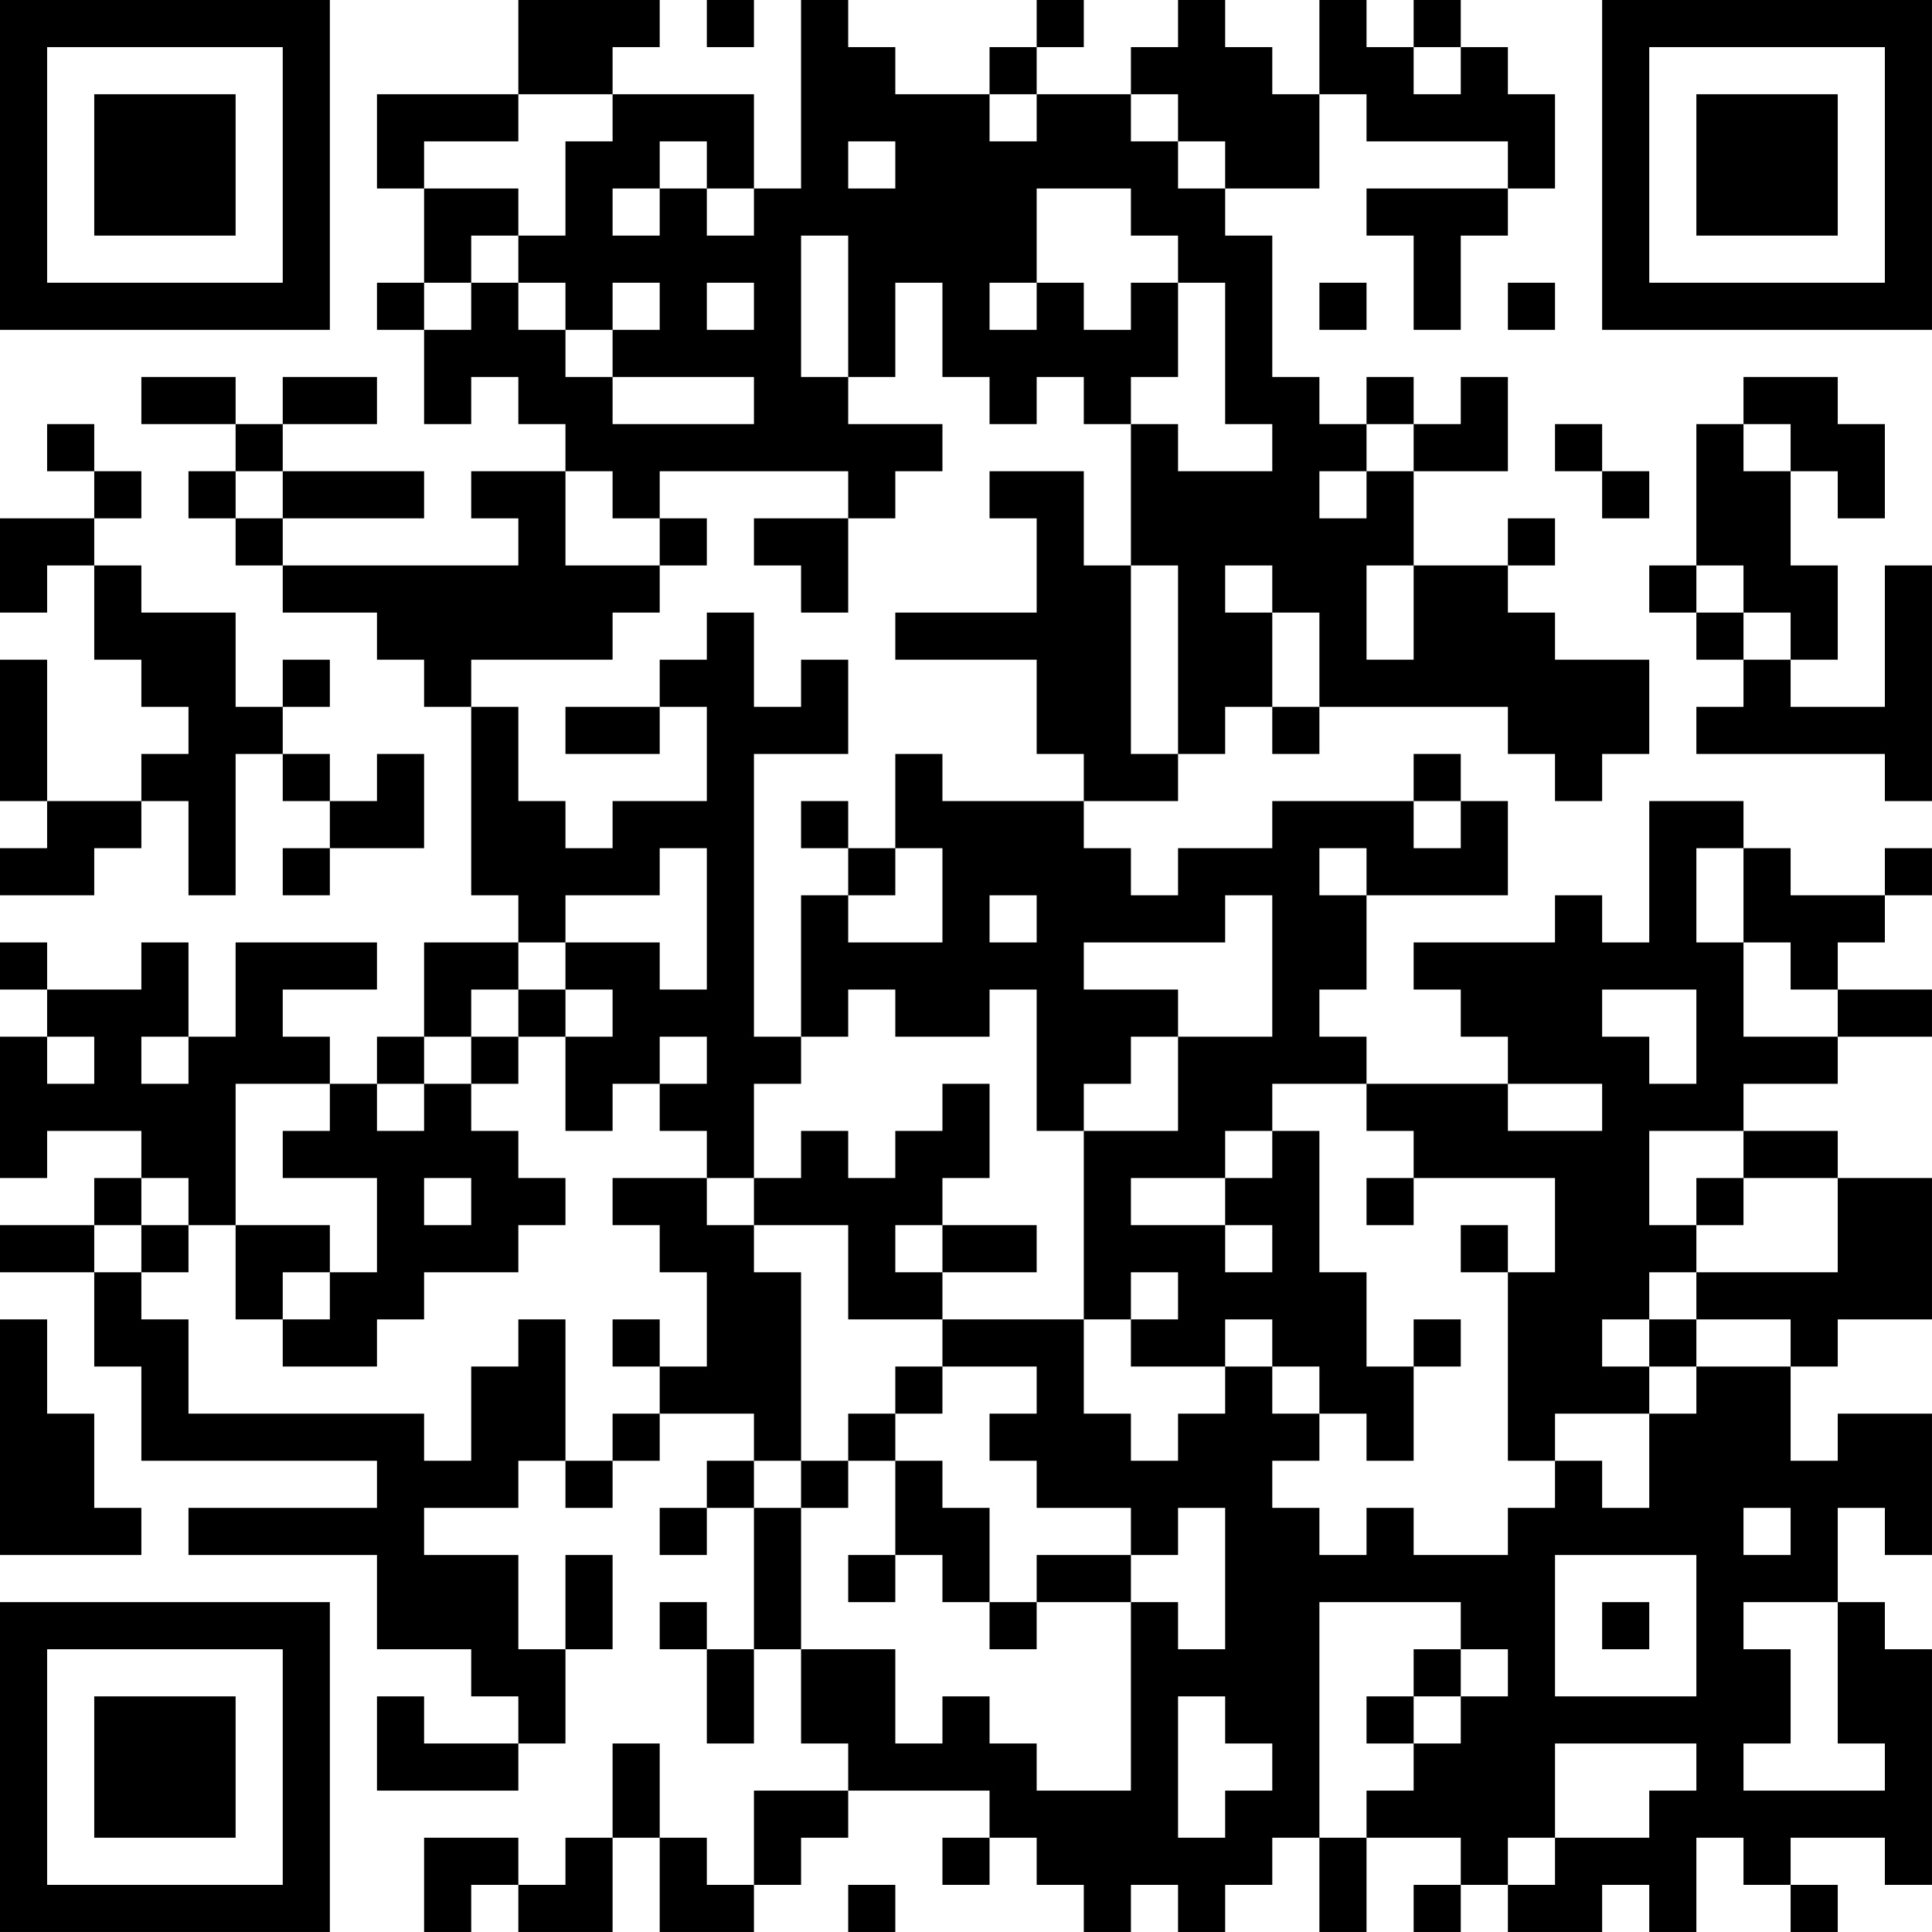 <?xml version="1.0" encoding="UTF-8"?>
<svg xmlns="http://www.w3.org/2000/svg" version="1.1" width="200" height="200" viewBox="0 0 200 200"><rect x="0" y="0" width="200" height="200" fill="#ffffff"/><g transform="scale(4.878)"><g transform="translate(0,0)"><path fill-rule="evenodd" d="M11 0L11 2L8 2L8 4L9 4L9 6L8 6L8 7L9 7L9 9L10 9L10 8L11 8L11 9L12 9L12 10L10 10L10 11L11 11L11 12L6 12L6 11L9 11L9 10L6 10L6 9L8 9L8 8L6 8L6 9L5 9L5 8L3 8L3 9L5 9L5 10L4 10L4 11L5 11L5 12L6 12L6 13L8 13L8 14L9 14L9 15L10 15L10 19L11 19L11 20L9 20L9 22L8 22L8 23L7 23L7 22L6 22L6 21L8 21L8 20L5 20L5 22L4 22L4 20L3 20L3 21L1 21L1 20L0 20L0 21L1 21L1 22L0 22L0 25L1 25L1 24L3 24L3 25L2 25L2 26L0 26L0 27L2 27L2 29L3 29L3 31L8 31L8 32L4 32L4 33L8 33L8 35L10 35L10 36L11 36L11 37L9 37L9 36L8 36L8 38L11 38L11 37L12 37L12 35L13 35L13 33L12 33L12 35L11 35L11 33L9 33L9 32L11 32L11 31L12 31L12 32L13 32L13 31L14 31L14 30L16 30L16 31L15 31L15 32L14 32L14 33L15 33L15 32L16 32L16 35L15 35L15 34L14 34L14 35L15 35L15 37L16 37L16 35L17 35L17 37L18 37L18 38L16 38L16 40L15 40L15 39L14 39L14 37L13 37L13 39L12 39L12 40L11 40L11 39L9 39L9 41L10 41L10 40L11 40L11 41L13 41L13 39L14 39L14 41L16 41L16 40L17 40L17 39L18 39L18 38L21 38L21 39L20 39L20 40L21 40L21 39L22 39L22 40L23 40L23 41L24 41L24 40L25 40L25 41L26 41L26 40L27 40L27 39L28 39L28 41L29 41L29 39L31 39L31 40L30 40L30 41L31 41L31 40L32 40L32 41L34 41L34 40L35 40L35 41L36 41L36 39L37 39L37 40L38 40L38 41L39 41L39 40L38 40L38 39L40 39L40 40L41 40L41 35L40 35L40 34L39 34L39 32L40 32L40 33L41 33L41 30L39 30L39 31L38 31L38 29L39 29L39 28L41 28L41 25L39 25L39 24L37 24L37 23L39 23L39 22L41 22L41 21L39 21L39 20L40 20L40 19L41 19L41 18L40 18L40 19L38 19L38 18L37 18L37 17L35 17L35 20L34 20L34 19L33 19L33 20L30 20L30 21L31 21L31 22L32 22L32 23L29 23L29 22L28 22L28 21L29 21L29 19L32 19L32 17L31 17L31 16L30 16L30 17L27 17L27 18L25 18L25 19L24 19L24 18L23 18L23 17L25 17L25 16L26 16L26 15L27 15L27 16L28 16L28 15L32 15L32 16L33 16L33 17L34 17L34 16L35 16L35 14L33 14L33 13L32 13L32 12L33 12L33 11L32 11L32 12L30 12L30 10L32 10L32 8L31 8L31 9L30 9L30 8L29 8L29 9L28 9L28 8L27 8L27 5L26 5L26 4L28 4L28 2L29 2L29 3L32 3L32 4L29 4L29 5L30 5L30 7L31 7L31 5L32 5L32 4L33 4L33 2L32 2L32 1L31 1L31 0L30 0L30 1L29 1L29 0L28 0L28 2L27 2L27 1L26 1L26 0L25 0L25 1L24 1L24 2L22 2L22 1L23 1L23 0L22 0L22 1L21 1L21 2L19 2L19 1L18 1L18 0L17 0L17 4L16 4L16 2L13 2L13 1L14 1L14 0ZM15 0L15 1L16 1L16 0ZM30 1L30 2L31 2L31 1ZM11 2L11 3L9 3L9 4L11 4L11 5L10 5L10 6L9 6L9 7L10 7L10 6L11 6L11 7L12 7L12 8L13 8L13 9L16 9L16 8L13 8L13 7L14 7L14 6L13 6L13 7L12 7L12 6L11 6L11 5L12 5L12 3L13 3L13 2ZM21 2L21 3L22 3L22 2ZM24 2L24 3L25 3L25 4L26 4L26 3L25 3L25 2ZM14 3L14 4L13 4L13 5L14 5L14 4L15 4L15 5L16 5L16 4L15 4L15 3ZM18 3L18 4L19 4L19 3ZM22 4L22 6L21 6L21 7L22 7L22 6L23 6L23 7L24 7L24 6L25 6L25 8L24 8L24 9L23 9L23 8L22 8L22 9L21 9L21 8L20 8L20 6L19 6L19 8L18 8L18 5L17 5L17 8L18 8L18 9L20 9L20 10L19 10L19 11L18 11L18 10L14 10L14 11L13 11L13 10L12 10L12 12L14 12L14 13L13 13L13 14L10 14L10 15L11 15L11 17L12 17L12 18L13 18L13 17L15 17L15 15L14 15L14 14L15 14L15 13L16 13L16 15L17 15L17 14L18 14L18 16L16 16L16 22L17 22L17 23L16 23L16 25L15 25L15 24L14 24L14 23L15 23L15 22L14 22L14 23L13 23L13 24L12 24L12 22L13 22L13 21L12 21L12 20L14 20L14 21L15 21L15 18L14 18L14 19L12 19L12 20L11 20L11 21L10 21L10 22L9 22L9 23L8 23L8 24L9 24L9 23L10 23L10 24L11 24L11 25L12 25L12 26L11 26L11 27L9 27L9 28L8 28L8 29L6 29L6 28L7 28L7 27L8 27L8 25L6 25L6 24L7 24L7 23L5 23L5 26L4 26L4 25L3 25L3 26L2 26L2 27L3 27L3 28L4 28L4 30L9 30L9 31L10 31L10 29L11 29L11 28L12 28L12 31L13 31L13 30L14 30L14 29L15 29L15 27L14 27L14 26L13 26L13 25L15 25L15 26L16 26L16 27L17 27L17 31L16 31L16 32L17 32L17 35L19 35L19 37L20 37L20 36L21 36L21 37L22 37L22 38L24 38L24 34L25 34L25 35L26 35L26 32L25 32L25 33L24 33L24 32L22 32L22 31L21 31L21 30L22 30L22 29L20 29L20 28L23 28L23 30L24 30L24 31L25 31L25 30L26 30L26 29L27 29L27 30L28 30L28 31L27 31L27 32L28 32L28 33L29 33L29 32L30 32L30 33L32 33L32 32L33 32L33 31L34 31L34 32L35 32L35 30L36 30L36 29L38 29L38 28L36 28L36 27L39 27L39 25L37 25L37 24L35 24L35 26L36 26L36 27L35 27L35 28L34 28L34 29L35 29L35 30L33 30L33 31L32 31L32 27L33 27L33 25L30 25L30 24L29 24L29 23L27 23L27 24L26 24L26 25L24 25L24 26L26 26L26 27L27 27L27 26L26 26L26 25L27 25L27 24L28 24L28 27L29 27L29 29L30 29L30 31L29 31L29 30L28 30L28 29L27 29L27 28L26 28L26 29L24 29L24 28L25 28L25 27L24 27L24 28L23 28L23 24L25 24L25 22L27 22L27 19L26 19L26 20L23 20L23 21L25 21L25 22L24 22L24 23L23 23L23 24L22 24L22 21L21 21L21 22L19 22L19 21L18 21L18 22L17 22L17 19L18 19L18 20L20 20L20 18L19 18L19 16L20 16L20 17L23 17L23 16L22 16L22 14L19 14L19 13L22 13L22 11L21 11L21 10L23 10L23 12L24 12L24 16L25 16L25 12L24 12L24 9L25 9L25 10L27 10L27 9L26 9L26 6L25 6L25 5L24 5L24 4ZM15 6L15 7L16 7L16 6ZM28 6L28 7L29 7L29 6ZM32 6L32 7L33 7L33 6ZM37 8L37 9L36 9L36 12L35 12L35 13L36 13L36 14L37 14L37 15L36 15L36 16L40 16L40 17L41 17L41 12L40 12L40 15L38 15L38 14L39 14L39 12L38 12L38 10L39 10L39 11L40 11L40 9L39 9L39 8ZM1 9L1 10L2 10L2 11L0 11L0 13L1 13L1 12L2 12L2 14L3 14L3 15L4 15L4 16L3 16L3 17L1 17L1 14L0 14L0 17L1 17L1 18L0 18L0 19L2 19L2 18L3 18L3 17L4 17L4 19L5 19L5 16L6 16L6 17L7 17L7 18L6 18L6 19L7 19L7 18L9 18L9 16L8 16L8 17L7 17L7 16L6 16L6 15L7 15L7 14L6 14L6 15L5 15L5 13L3 13L3 12L2 12L2 11L3 11L3 10L2 10L2 9ZM29 9L29 10L28 10L28 11L29 11L29 10L30 10L30 9ZM33 9L33 10L34 10L34 11L35 11L35 10L34 10L34 9ZM37 9L37 10L38 10L38 9ZM5 10L5 11L6 11L6 10ZM14 11L14 12L15 12L15 11ZM16 11L16 12L17 12L17 13L18 13L18 11ZM26 12L26 13L27 13L27 15L28 15L28 13L27 13L27 12ZM29 12L29 14L30 14L30 12ZM36 12L36 13L37 13L37 14L38 14L38 13L37 13L37 12ZM12 15L12 16L14 16L14 15ZM17 17L17 18L18 18L18 19L19 19L19 18L18 18L18 17ZM30 17L30 18L31 18L31 17ZM28 18L28 19L29 19L29 18ZM36 18L36 20L37 20L37 22L39 22L39 21L38 21L38 20L37 20L37 18ZM21 19L21 20L22 20L22 19ZM11 21L11 22L10 22L10 23L11 23L11 22L12 22L12 21ZM34 21L34 22L35 22L35 23L36 23L36 21ZM1 22L1 23L2 23L2 22ZM3 22L3 23L4 23L4 22ZM20 23L20 24L19 24L19 25L18 25L18 24L17 24L17 25L16 25L16 26L18 26L18 28L20 28L20 27L22 27L22 26L20 26L20 25L21 25L21 23ZM32 23L32 24L34 24L34 23ZM9 25L9 26L10 26L10 25ZM29 25L29 26L30 26L30 25ZM36 25L36 26L37 26L37 25ZM3 26L3 27L4 27L4 26ZM5 26L5 28L6 28L6 27L7 27L7 26ZM19 26L19 27L20 27L20 26ZM31 26L31 27L32 27L32 26ZM0 28L0 33L3 33L3 32L2 32L2 30L1 30L1 28ZM13 28L13 29L14 29L14 28ZM30 28L30 29L31 29L31 28ZM35 28L35 29L36 29L36 28ZM19 29L19 30L18 30L18 31L17 31L17 32L18 32L18 31L19 31L19 33L18 33L18 34L19 34L19 33L20 33L20 34L21 34L21 35L22 35L22 34L24 34L24 33L22 33L22 34L21 34L21 32L20 32L20 31L19 31L19 30L20 30L20 29ZM37 32L37 33L38 33L38 32ZM33 33L33 36L36 36L36 33ZM28 34L28 39L29 39L29 38L30 38L30 37L31 37L31 36L32 36L32 35L31 35L31 34ZM34 34L34 35L35 35L35 34ZM37 34L37 35L38 35L38 37L37 37L37 38L40 38L40 37L39 37L39 34ZM30 35L30 36L29 36L29 37L30 37L30 36L31 36L31 35ZM25 36L25 39L26 39L26 38L27 38L27 37L26 37L26 36ZM33 37L33 39L32 39L32 40L33 40L33 39L35 39L35 38L36 38L36 37ZM18 40L18 41L19 41L19 40ZM0 0L0 7L7 7L7 0ZM1 1L1 6L6 6L6 1ZM2 2L2 5L5 5L5 2ZM34 0L34 7L41 7L41 0ZM35 1L35 6L40 6L40 1ZM36 2L36 5L39 5L39 2ZM0 34L0 41L7 41L7 34ZM1 35L1 40L6 40L6 35ZM2 36L2 39L5 39L5 36Z" fill="#000000"/></g></g></svg>
